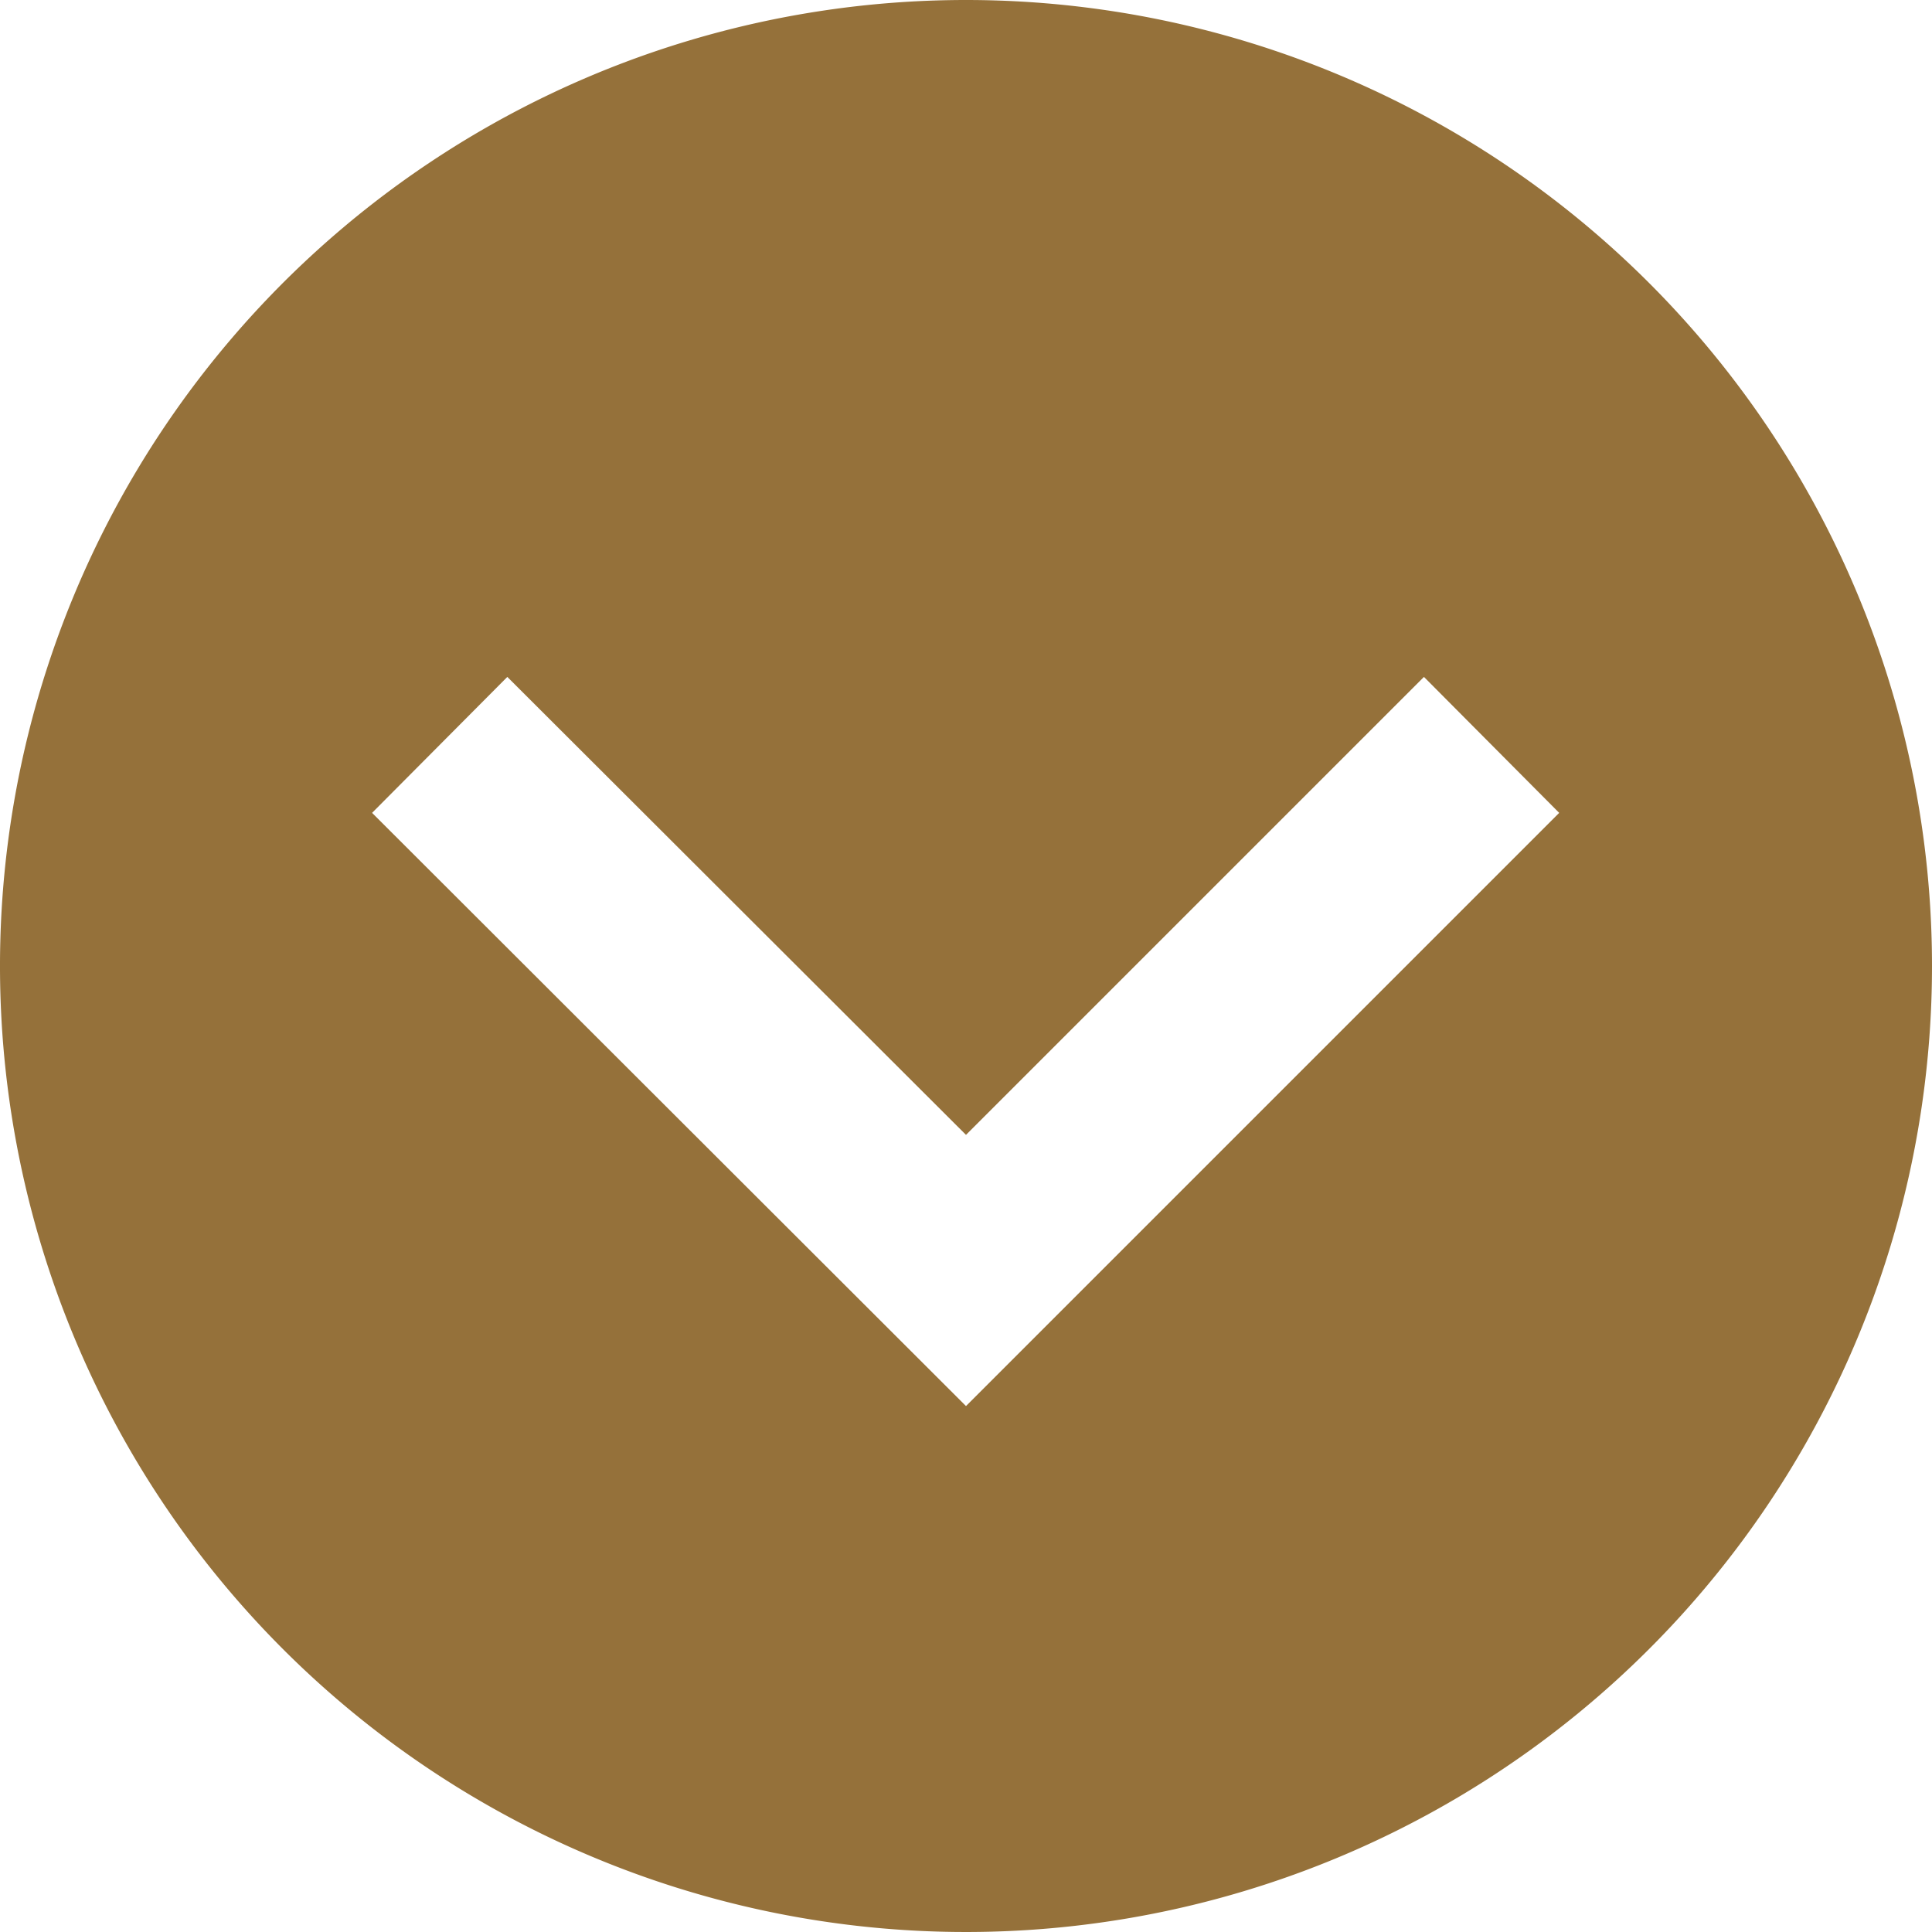 <svg id="Layer_1" data-name="Layer 1" xmlns="http://www.w3.org/2000/svg" viewBox="0 0 27 27">
  <defs>
    <style>
      .cls-1 {
        fill: none;
      }

      .cls-2 {
        fill: #95713a;
      }
    </style>
  </defs>
  <title>Icons</title>
  <rect class="cls-1" width="27" height="27" transform="translate(27 27) rotate(-180)"/>
  <path class="cls-2" d="M13.5,0A13.5,13.5,0,1,0,27,13.5,13.5,13.5,0,0,0,13.5,0Zm0,19.65-8.3-8.29,1.89-1.9,6.41,6.4,6.4-6.4,1.89,1.9Z"/>
</svg>
